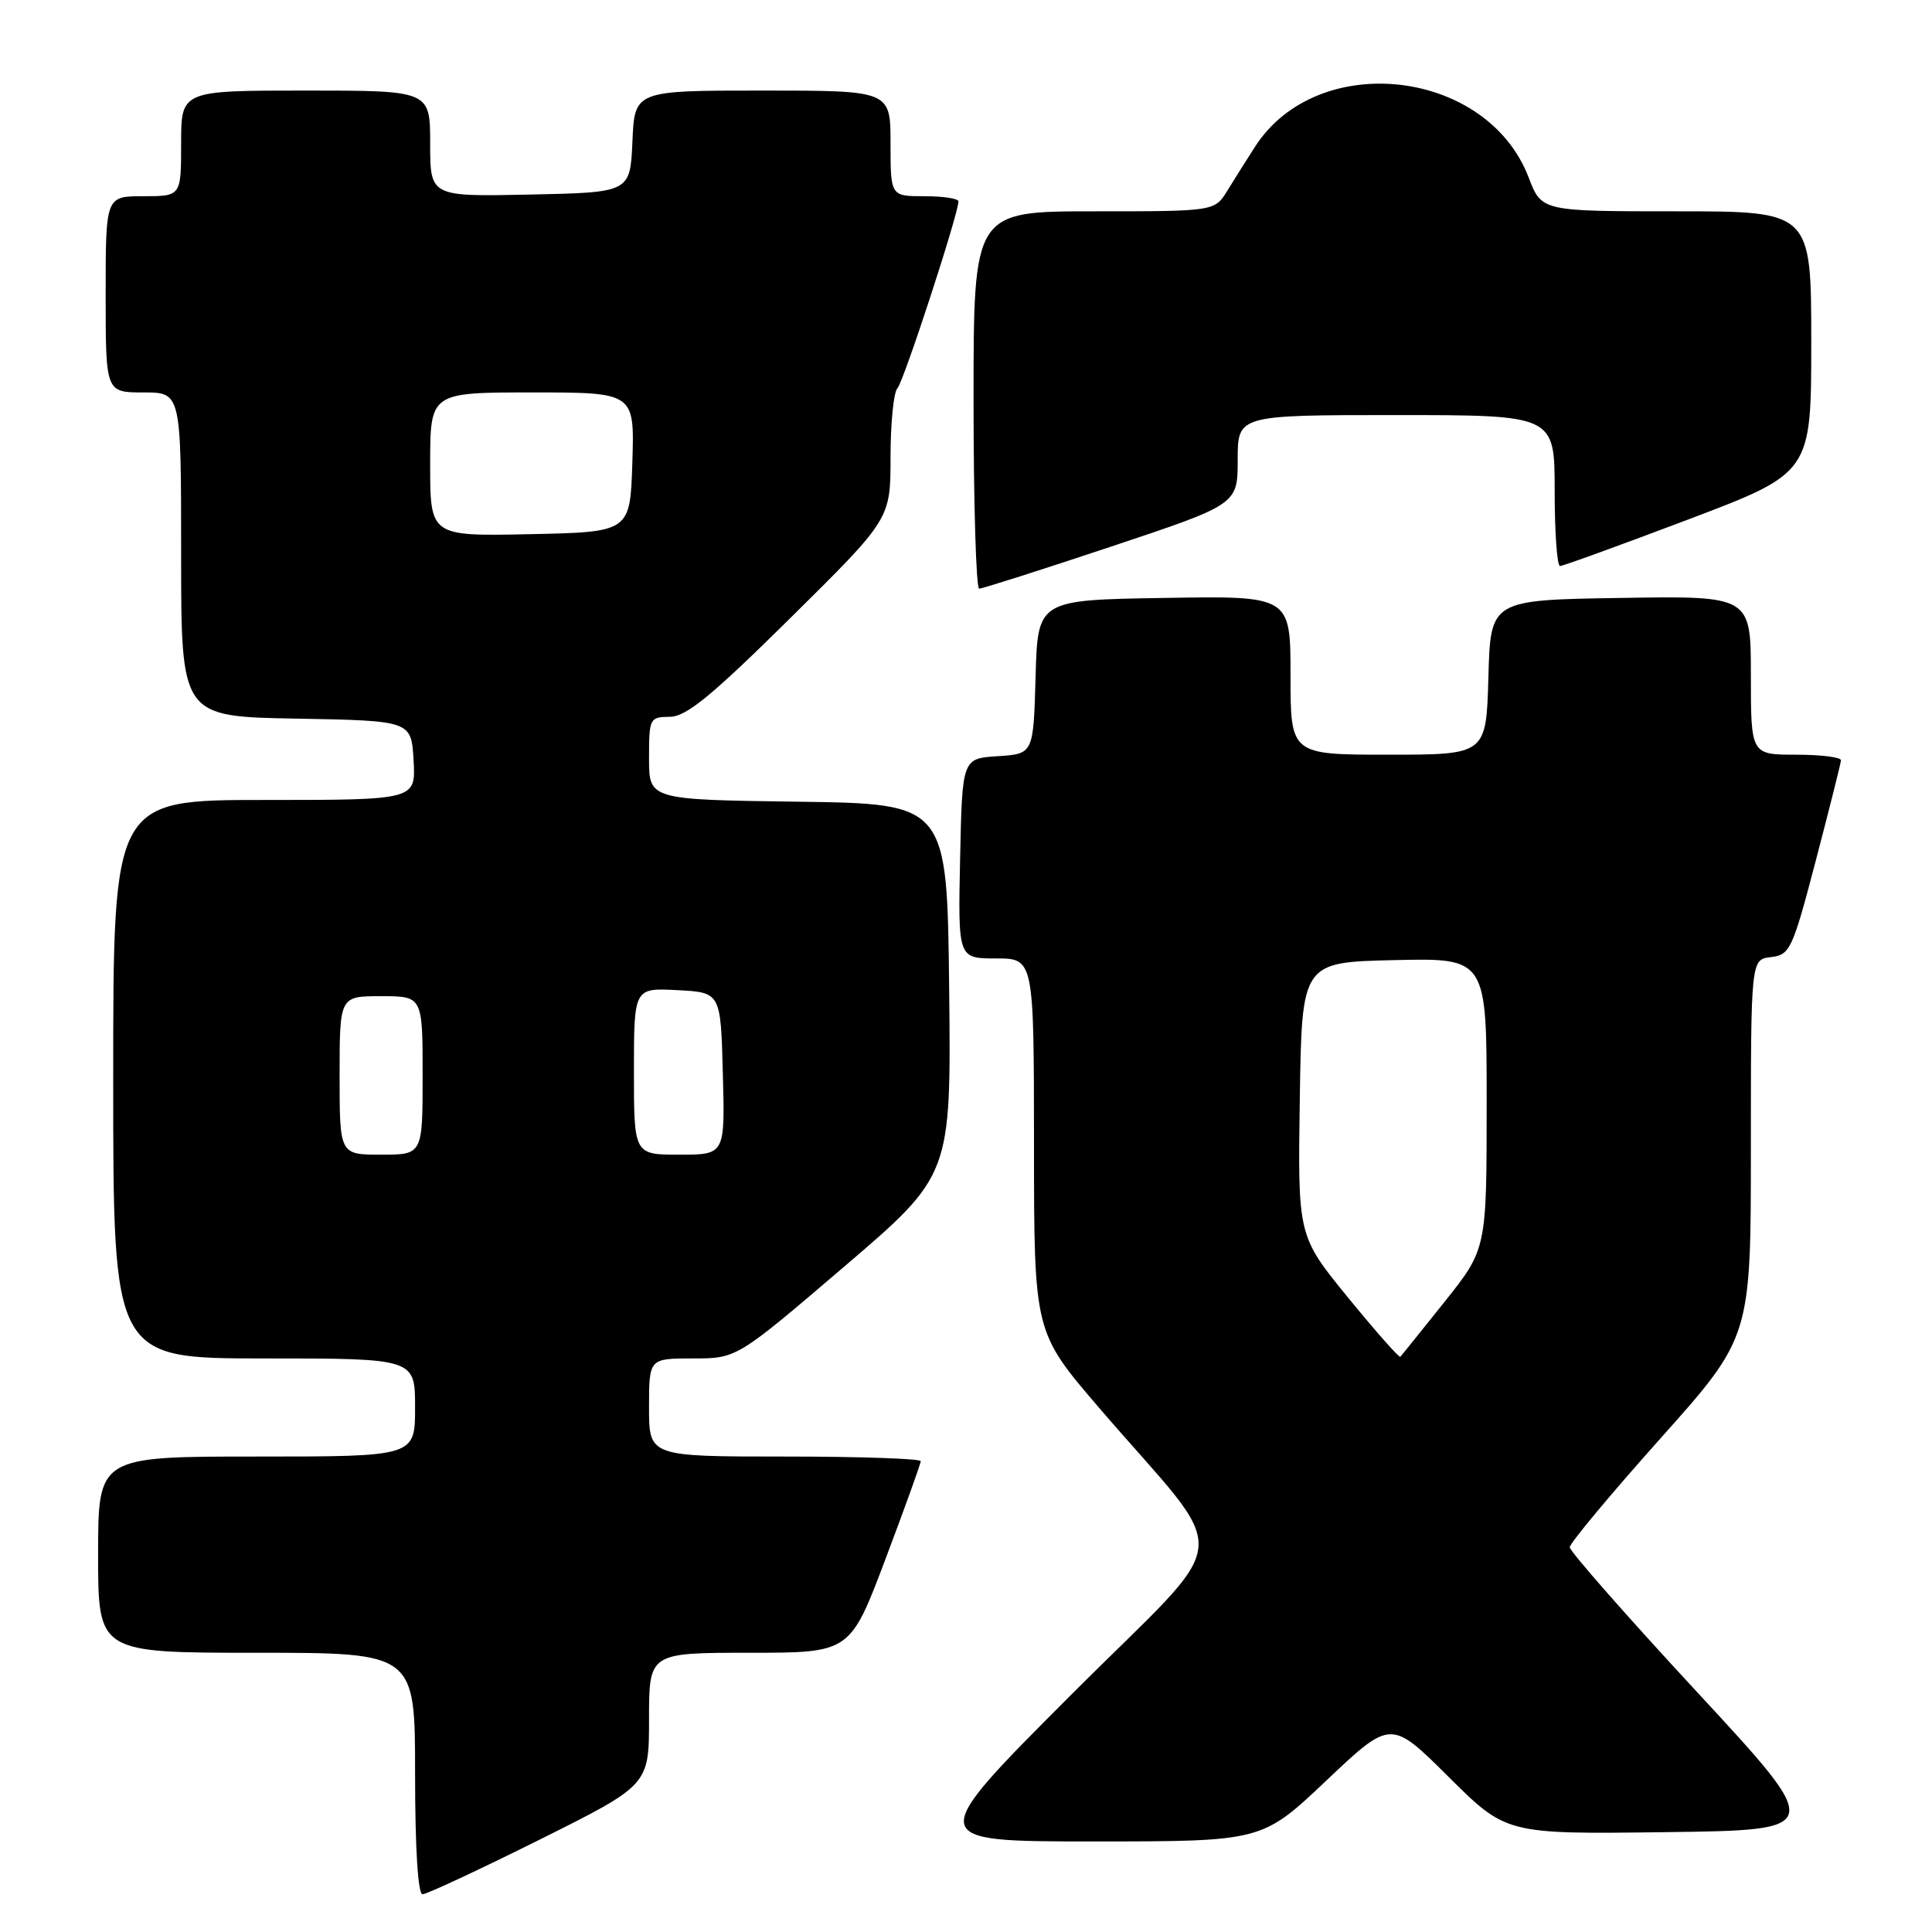 <?xml version="1.0" encoding="UTF-8" standalone="no"?>
<!DOCTYPE svg PUBLIC "-//W3C//DTD SVG 1.1//EN" "http://www.w3.org/Graphics/SVG/1.1/DTD/svg11.dtd" >
<svg xmlns="http://www.w3.org/2000/svg" xmlns:xlink="http://www.w3.org/1999/xlink" version="1.1" viewBox="0 0 256 256">
 <g >
 <path fill="currentColor"
d=" M 71.49 243.77 C 86.00 236.53 86.00 236.53 86.00 227.77 C 86.00 219.00 86.00 219.00 99.32 219.00 C 112.64 219.00 112.64 219.00 117.32 206.61 C 119.89 199.80 122.00 193.95 122.00 193.61 C 122.00 193.28 113.90 193.00 104.00 193.00 C 86.00 193.00 86.00 193.00 86.00 186.50 C 86.00 180.00 86.00 180.00 91.82 180.00 C 97.63 180.00 97.63 180.00 111.83 167.86 C 126.03 155.72 126.03 155.72 125.77 131.11 C 125.50 106.50 125.50 106.50 105.75 106.23 C 86.00 105.96 86.00 105.96 86.00 100.48 C 86.00 95.17 86.09 95.00 88.75 94.98 C 90.93 94.97 94.27 92.23 104.75 81.87 C 118.00 68.77 118.00 68.77 118.00 60.59 C 118.00 56.08 118.41 51.97 118.91 51.45 C 119.73 50.60 127.00 28.33 127.00 26.68 C 127.00 26.31 124.97 26.00 122.50 26.00 C 118.00 26.00 118.00 26.00 118.00 19.00 C 118.00 12.00 118.00 12.00 101.05 12.00 C 84.09 12.00 84.09 12.00 83.80 18.75 C 83.50 25.50 83.50 25.50 70.25 25.78 C 57.00 26.06 57.00 26.06 57.00 19.03 C 57.00 12.00 57.00 12.00 40.50 12.00 C 24.00 12.00 24.00 12.00 24.00 19.00 C 24.00 26.00 24.00 26.00 19.00 26.00 C 14.00 26.00 14.00 26.00 14.00 39.00 C 14.00 52.00 14.00 52.00 19.00 52.00 C 24.00 52.00 24.00 52.00 24.00 73.47 C 24.00 94.95 24.00 94.95 39.25 95.22 C 54.50 95.50 54.50 95.50 54.80 100.75 C 55.10 106.00 55.10 106.00 35.05 106.00 C 15.00 106.00 15.00 106.00 15.00 143.00 C 15.00 180.00 15.00 180.00 35.00 180.00 C 55.00 180.00 55.00 180.00 55.00 186.50 C 55.00 193.00 55.00 193.00 34.00 193.00 C 13.00 193.00 13.00 193.00 13.00 206.00 C 13.00 219.00 13.00 219.00 34.00 219.00 C 55.00 219.00 55.00 219.00 55.00 235.00 C 55.00 244.91 55.38 251.00 55.99 251.00 C 56.54 251.00 63.51 247.74 71.49 243.77 Z  M 175.76 235.92 C 184.30 227.84 184.30 227.84 191.94 235.44 C 199.59 243.04 199.59 243.04 220.69 242.77 C 241.80 242.50 241.80 242.50 224.90 224.24 C 215.60 214.20 208.00 205.55 208.00 205.02 C 208.00 204.49 213.40 198.01 220.00 190.62 C 232.00 177.18 232.00 177.18 232.00 152.16 C 232.00 127.13 232.00 127.13 234.67 126.82 C 237.19 126.52 237.51 125.83 240.61 114.00 C 242.41 107.12 243.91 101.16 243.94 100.75 C 243.97 100.34 241.30 100.00 238.00 100.00 C 232.00 100.00 232.00 100.00 232.00 89.48 C 232.00 78.95 232.00 78.95 214.75 79.23 C 197.50 79.50 197.50 79.50 197.22 89.75 C 196.93 100.00 196.93 100.00 183.97 100.00 C 171.00 100.00 171.00 100.00 171.00 89.48 C 171.00 78.95 171.00 78.95 154.25 79.23 C 137.50 79.50 137.50 79.50 137.22 89.70 C 136.93 99.89 136.93 99.89 132.22 100.20 C 127.50 100.50 127.50 100.50 127.22 113.75 C 126.94 127.00 126.94 127.00 131.97 127.00 C 137.00 127.00 137.00 127.00 137.01 151.75 C 137.02 176.50 137.02 176.50 145.60 186.50 C 163.56 207.41 164.04 202.44 141.93 224.57 C 122.52 244.00 122.52 244.00 144.87 244.00 C 167.23 244.00 167.23 244.00 175.76 235.92 Z  M 147.25 72.42 C 164.00 66.83 164.00 66.83 164.00 60.92 C 164.00 55.00 164.00 55.00 185.00 55.00 C 206.00 55.00 206.00 55.00 206.00 65.00 C 206.00 70.50 206.32 75.00 206.71 75.00 C 207.10 75.00 214.75 72.22 223.71 68.83 C 240.00 62.66 240.00 62.66 240.00 45.33 C 240.00 28.00 240.00 28.00 222.14 28.00 C 204.27 28.00 204.27 28.00 202.56 23.53 C 197.05 9.10 174.63 6.55 166.32 19.41 C 165.22 21.11 163.57 23.74 162.64 25.25 C 160.95 28.00 160.95 28.00 144.98 28.00 C 129.00 28.00 129.00 28.00 129.00 53.00 C 129.00 66.75 129.34 78.00 129.75 78.00 C 130.16 78.00 138.04 75.49 147.25 72.42 Z  M 45.00 142.50 C 45.00 132.00 45.00 132.00 50.50 132.00 C 56.00 132.00 56.00 132.00 56.00 142.50 C 56.00 153.00 56.00 153.00 50.50 153.00 C 45.00 153.00 45.00 153.00 45.00 142.50 Z  M 84.00 141.95 C 84.00 130.90 84.00 130.90 89.75 131.20 C 95.50 131.50 95.50 131.50 95.78 142.25 C 96.07 153.00 96.07 153.00 90.03 153.00 C 84.00 153.00 84.00 153.00 84.00 141.95 Z  M 57.00 61.53 C 57.00 52.00 57.00 52.00 70.54 52.00 C 84.08 52.00 84.08 52.00 83.79 61.25 C 83.50 70.50 83.50 70.50 70.25 70.78 C 57.00 71.06 57.00 71.06 57.00 61.53 Z  M 178.61 171.92 C 171.96 163.77 171.96 163.77 172.23 145.63 C 172.50 127.50 172.50 127.50 184.75 127.22 C 197.00 126.94 197.00 126.94 196.99 146.22 C 196.99 165.50 196.99 165.50 191.41 172.50 C 188.33 176.35 185.70 179.63 185.55 179.78 C 185.39 179.94 182.27 176.40 178.61 171.92 Z "/>
</g>
</svg>